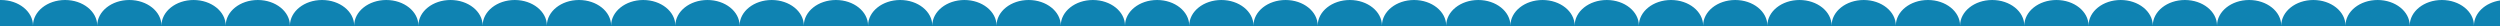 <svg width="1440" height="15" viewBox="0 0 1440 15" fill="none" xmlns="http://www.w3.org/2000/svg">
<path fill-rule="evenodd" clip-rule="evenodd" d="M0.5 29.484C0.333 29.484 0.166 29.483 0 29.479V0.005C0.166 0.002 0.333 0 0.5 0C10.717 0 19 6.6 19 14.742C19 22.884 10.717 29.484 0.5 29.484ZM56 14.742C56 6.6 47.717 0 37.5 0C27.283 0 19 6.6 19 14.742C19 22.884 27.283 29.484 37.5 29.484C47.717 29.484 56 22.884 56 14.742ZM93 14.742C93 6.6 84.717 0 74.5 0C64.283 0 56 6.6 56 14.742C56 22.884 64.283 29.484 74.5 29.484C84.717 29.484 93 22.884 93 14.742ZM130 14.742C130 6.6 121.717 0 111.5 0C101.283 0 93 6.6 93 14.742C93 22.884 101.283 29.484 111.5 29.484C121.717 29.484 130 22.884 130 14.742ZM167 14.742C167 6.6 158.717 0 148.5 0C138.283 0 130 6.6 130 14.742C130 22.884 138.283 29.484 148.5 29.484C158.717 29.484 167 22.884 167 14.742ZM204 14.742C204 6.6 195.717 0 185.5 0C175.283 0 167 6.6 167 14.742C167 22.884 175.283 29.484 185.5 29.484C195.717 29.484 204 22.884 204 14.742ZM241 14.742C241 6.6 232.717 0 222.5 0C212.283 0 204 6.6 204 14.742C204 22.884 212.283 29.484 222.5 29.484C232.717 29.484 241 22.884 241 14.742ZM278 14.742C278 6.6 269.717 0 259.5 0C249.283 0 241 6.6 241 14.742C241 22.884 249.283 29.484 259.5 29.484C269.717 29.484 278 22.884 278 14.742ZM315 14.742C315 6.6 306.717 0 296.5 0C286.283 0 278 6.6 278 14.742C278 22.884 286.283 29.484 296.5 29.484C306.717 29.484 315 22.884 315 14.742ZM352 14.742C352 6.6 343.717 0 333.5 0C323.283 0 315 6.6 315 14.742C315 22.884 323.283 29.484 333.5 29.484C343.717 29.484 352 22.884 352 14.742ZM389 14.742C389 6.6 380.717 0 370.5 0C360.283 0 352 6.6 352 14.742C352 22.884 360.283 29.484 370.5 29.484C380.717 29.484 389 22.884 389 14.742ZM426 14.742C426 6.6 417.717 0 407.5 0C397.283 0 389 6.6 389 14.742C389 22.884 397.283 29.484 407.5 29.484C417.717 29.484 426 22.884 426 14.742ZM463 14.742C463 6.6 454.717 0 444.5 0C434.283 0 426 6.6 426 14.742C426 22.884 434.283 29.484 444.5 29.484C454.717 29.484 463 22.884 463 14.742ZM500 14.742C500 6.6 491.717 0 481.5 0C471.283 0 463 6.6 463 14.742C463 22.884 471.283 29.484 481.5 29.484C491.717 29.484 500 22.884 500 14.742ZM537 14.742C537 6.6 528.717 0 518.5 0C508.283 0 500 6.6 500 14.742C500 22.884 508.283 29.484 518.5 29.484C528.717 29.484 537 22.884 537 14.742ZM574 14.742C574 6.6 565.717 0 555.5 0C545.283 0 537 6.6 537 14.742C537 22.884 545.283 29.484 555.5 29.484C565.717 29.484 574 22.884 574 14.742ZM611 14.742C611 6.6 602.717 0 592.5 0C582.283 0 574 6.6 574 14.742C574 22.884 582.283 29.484 592.5 29.484C602.717 29.484 611 22.884 611 14.742ZM648 14.742C648 6.6 639.717 0 629.5 0C619.283 0 611 6.6 611 14.742C611 22.884 619.283 29.484 629.5 29.484C639.717 29.484 648 22.884 648 14.742ZM685 14.742C685 6.6 676.717 0 666.5 0C656.283 0 648 6.6 648 14.742C648 22.884 656.283 29.484 666.5 29.484C676.717 29.484 685 22.884 685 14.742ZM722 14.742C722 6.6 713.717 0 703.5 0C693.283 0 685 6.6 685 14.742C685 22.884 693.283 29.484 703.5 29.484C713.717 29.484 722 22.884 722 14.742ZM759 14.742C759 6.6 750.717 0 740.5 0C730.283 0 722 6.6 722 14.742C722 22.884 730.283 29.484 740.5 29.484C750.717 29.484 759 22.884 759 14.742ZM796 14.742C796 6.6 787.717 0 777.5 0C767.283 0 759 6.6 759 14.742C759 22.884 767.283 29.484 777.5 29.484C787.717 29.484 796 22.884 796 14.742ZM833 14.742C833 6.6 824.717 0 814.5 0C804.283 0 796 6.6 796 14.742C796 22.884 804.283 29.484 814.5 29.484C824.717 29.484 833 22.884 833 14.742ZM870 14.742C870 6.6 861.717 0 851.5 0C841.283 0 833 6.6 833 14.742C833 22.884 841.283 29.484 851.5 29.484C861.717 29.484 870 22.884 870 14.742ZM907 14.742C907 6.6 898.717 0 888.5 0C878.283 0 870 6.6 870 14.742C870 22.884 878.283 29.484 888.5 29.484C898.717 29.484 907 22.884 907 14.742ZM944 14.742C944 6.6 935.717 0 925.5 0C915.283 0 907 6.6 907 14.742C907 22.884 915.283 29.484 925.5 29.484C935.717 29.484 944 22.884 944 14.742ZM981 14.742C981 6.6 972.717 0 962.5 0C952.283 0 944 6.6 944 14.742C944 22.884 952.283 29.484 962.5 29.484C972.717 29.484 981 22.884 981 14.742ZM1018 14.742C1018 6.6 1009.72 0 999.5 0C989.283 0 981 6.6 981 14.742C981 22.884 989.283 29.484 999.5 29.484C1009.72 29.484 1018 22.884 1018 14.742ZM1055 14.742C1055 6.6 1046.72 0 1036.5 0C1026.28 0 1018 6.6 1018 14.742C1018 22.884 1026.28 29.484 1036.5 29.484C1046.72 29.484 1055 22.884 1055 14.742ZM1092 14.742C1092 6.6 1083.72 0 1073.5 0C1063.28 0 1055 6.6 1055 14.742C1055 22.884 1063.28 29.484 1073.5 29.484C1083.72 29.484 1092 22.884 1092 14.742ZM1129 14.742C1129 6.6 1120.72 0 1110.5 0C1100.28 0 1092 6.6 1092 14.742C1092 22.884 1100.28 29.484 1110.5 29.484C1120.72 29.484 1129 22.884 1129 14.742ZM1166 14.742C1166 6.6 1157.72 0 1147.5 0C1137.28 0 1129 6.6 1129 14.742C1129 22.884 1137.28 29.484 1147.5 29.484C1157.72 29.484 1166 22.884 1166 14.742ZM1203 14.742C1203 6.6 1194.72 0 1184.5 0C1174.28 0 1166 6.6 1166 14.742C1166 22.884 1174.28 29.484 1184.5 29.484C1194.72 29.484 1203 22.884 1203 14.742ZM1240 14.742C1240 6.6 1231.72 0 1221.5 0C1211.28 0 1203 6.6 1203 14.742C1203 22.884 1211.28 29.484 1221.5 29.484C1231.72 29.484 1240 22.884 1240 14.742ZM1277 14.742C1277 6.6 1268.72 0 1258.5 0C1248.28 0 1240 6.6 1240 14.742C1240 22.884 1248.28 29.484 1258.5 29.484C1268.72 29.484 1277 22.884 1277 14.742ZM1314 14.742C1314 6.6 1305.72 0 1295.5 0C1285.28 0 1277 6.6 1277 14.742C1277 22.884 1285.28 29.484 1295.5 29.484C1305.72 29.484 1314 22.884 1314 14.742ZM1351 14.742C1351 6.6 1342.72 0 1332.5 0C1322.28 0 1314 6.6 1314 14.742C1314 22.884 1322.28 29.484 1332.5 29.484C1342.72 29.484 1351 22.884 1351 14.742ZM1388 14.742C1388 22.884 1379.72 29.484 1369.5 29.484C1359.28 29.484 1351 22.884 1351 14.742C1351 6.6 1359.28 0 1369.5 0C1379.72 0 1388 6.6 1388 14.742ZM1388 14.742C1388 22.884 1396.28 29.484 1406.5 29.484C1416.72 29.484 1425 22.884 1425 14.742C1425 6.6 1416.72 0 1406.5 0C1396.28 0 1388 6.6 1388 14.742ZM1425 14.742C1425 7.554 1431.46 1.567 1440 0.263V29.221C1431.46 27.917 1425 21.93 1425 14.742Z" fill="#0F83B2"/>
</svg>

